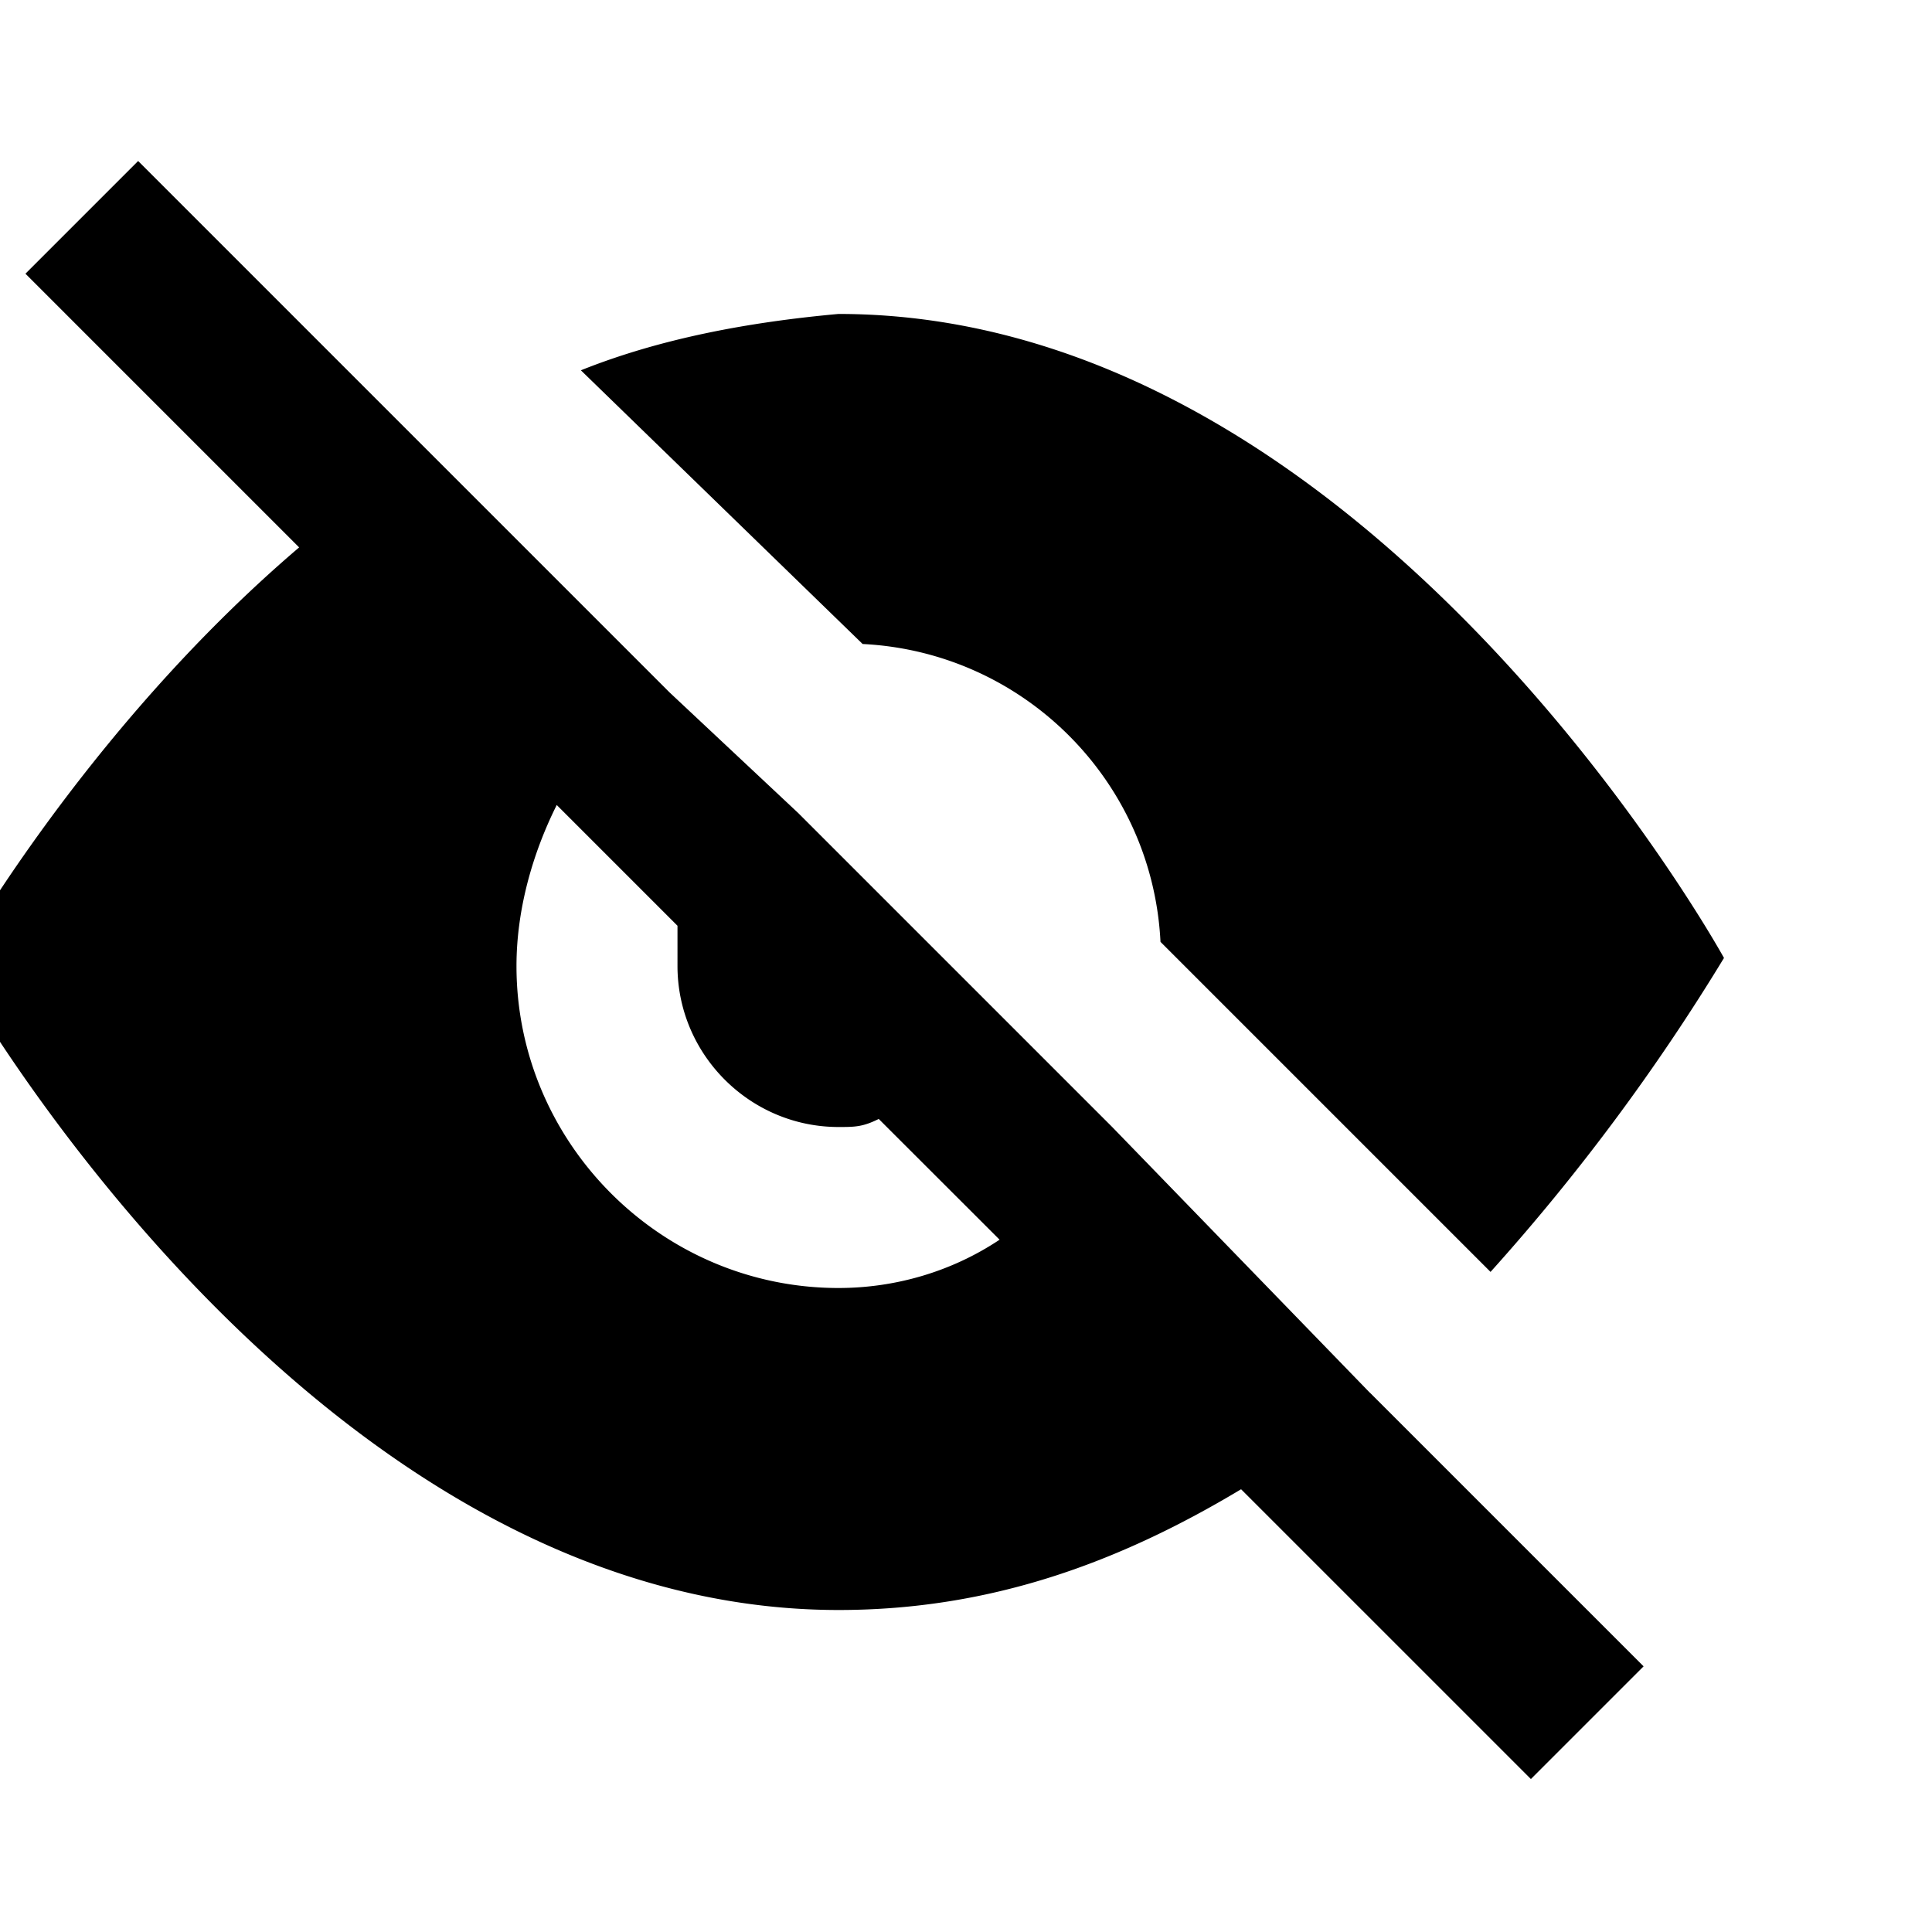 <svg xmlns="http://www.w3.org/2000/svg" width="18" height="18" viewBox="0 0 18 18"><g clip-path="url(#clip0_16848_30263)"><path d="M8.037 6c1.5.075 2.7 1.275 2.775 2.775l3.075 3.075a19.553 19.553 0 002.175-2.925s-3.3-6-8.25-6c-.825.075-1.65.225-2.4.525L8.037 6zM12.762 12.975l-2.4-2.475-2.925-2.925-1.2-1.125-4.95-4.95-1.05 1.05 2.55 2.55C.763 6.825-.437 9-.437 9s3.3 6 8.25 6c1.425 0 2.625-.45 3.75-1.125l2.7 2.7 1.05-1.05-2.55-2.55zM7.812 12c-1.65 0-3-1.35-3-3 0-.525.15-1.05.375-1.5l1.125 1.125V9c0 .825.675 1.5 1.5 1.5.15 0 .225 0 .375-.075l1.126 1.125c-.45.3-.976.45-1.5.45z"/></g><defs><clipPath id="clip0_16848_30263"><path d="M0 0h18v18H0z"/></clipPath></defs></svg>